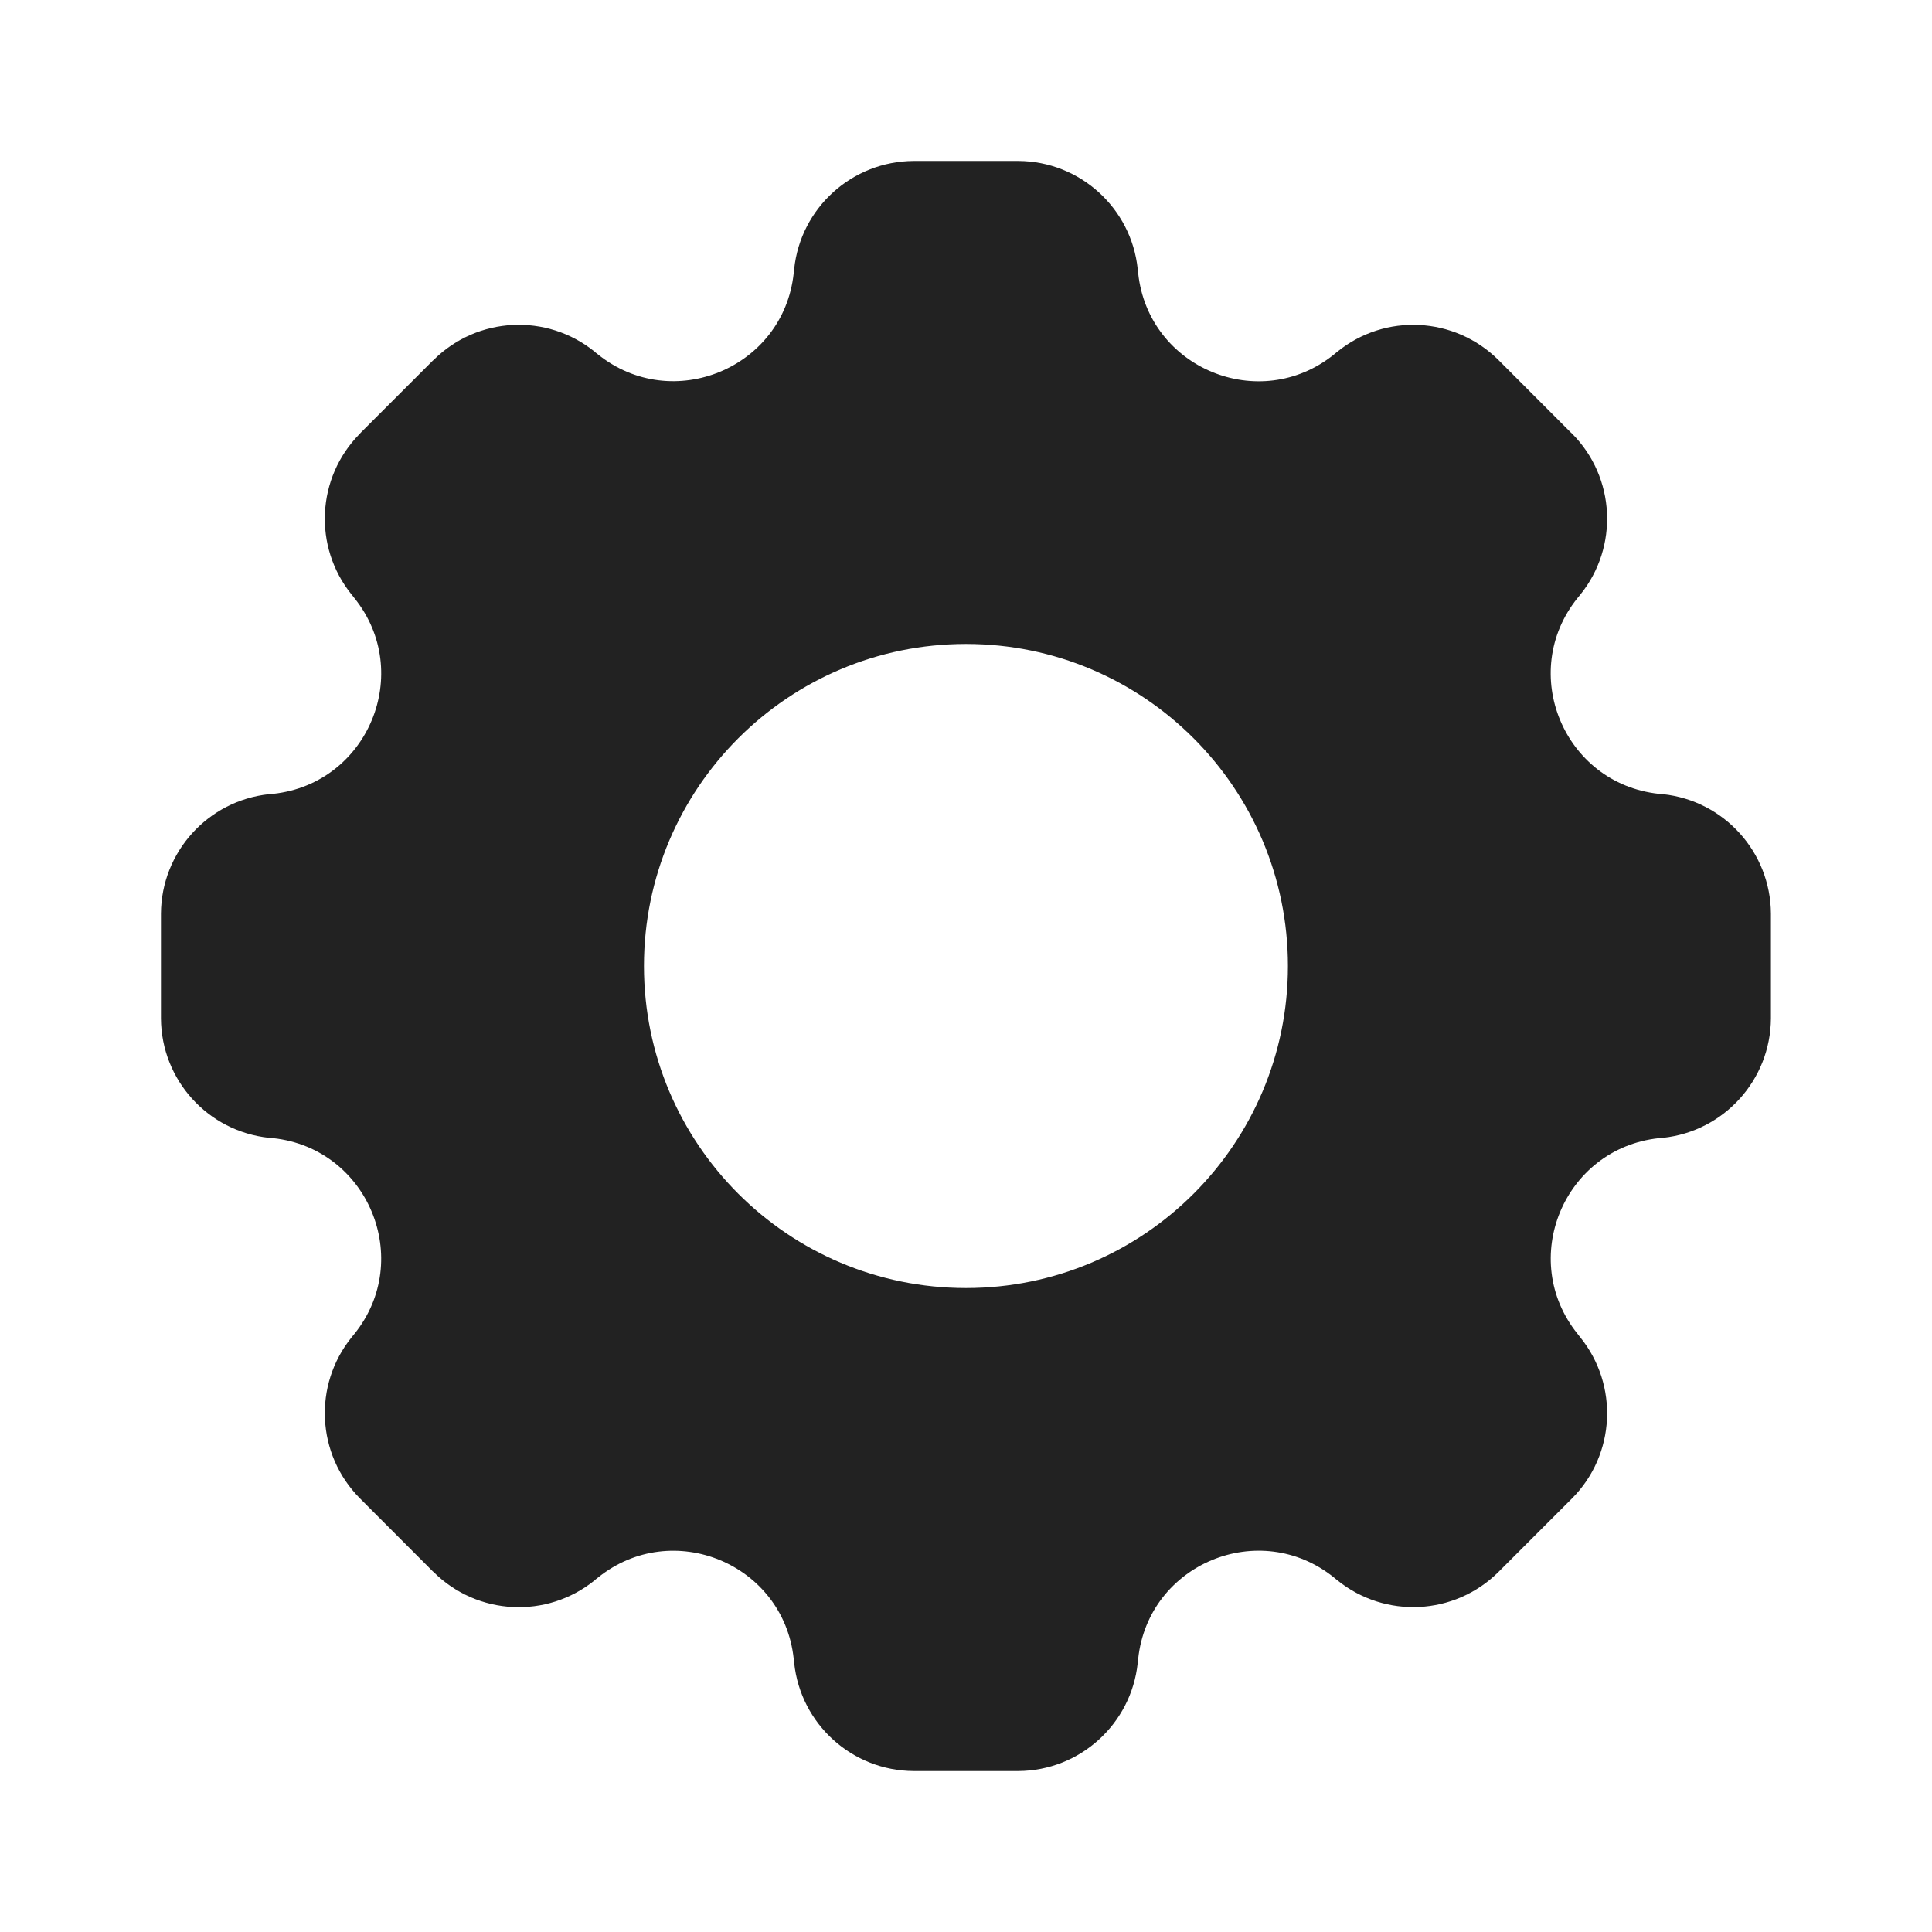 <svg width="16" height="16" viewBox="0 0 16 16" fill="none" xmlns="http://www.w3.org/2000/svg">
<path fill-rule="evenodd" clip-rule="evenodd" d="M9.422 2.228L9.424 2.241L9.426 2.264C9.511 3.05 10.431 3.431 11.047 2.936L11.065 2.921L11.075 2.913C11.471 2.592 12.044 2.621 12.407 2.979L12.416 2.988L13.011 3.584L13.021 3.593C13.379 3.955 13.407 4.529 13.087 4.925L13.079 4.935L13.064 4.953C12.569 5.569 12.95 6.488 13.736 6.574L13.759 6.576L13.772 6.577C14.278 6.631 14.663 7.057 14.666 7.566L14.666 7.579V8.421L14.666 8.434C14.663 8.943 14.278 9.369 13.772 9.423L13.759 9.424L13.736 9.426C12.95 9.512 12.569 10.431 13.065 11.047L13.079 11.065L13.087 11.075C13.407 11.471 13.379 12.045 13.021 12.407L13.012 12.416L12.416 13.012L12.407 13.021C12.044 13.379 11.471 13.407 11.075 13.087L11.065 13.079L11.047 13.064C10.431 12.569 9.511 12.95 9.426 13.736L9.424 13.759L9.422 13.772C9.369 14.278 8.943 14.664 8.434 14.667L8.421 14.667H7.579L7.566 14.667C7.056 14.664 6.631 14.278 6.577 13.772L6.576 13.759L6.573 13.736C6.488 12.95 5.568 12.569 4.952 13.065L4.934 13.079L4.924 13.088C4.528 13.408 3.955 13.379 3.593 13.021L3.583 13.012L2.988 12.416L2.979 12.407C2.621 12.045 2.592 11.471 2.912 11.075L2.92 11.065L2.935 11.047C3.43 10.431 3.049 9.512 2.264 9.426L2.241 9.424L2.228 9.423C1.721 9.369 1.336 8.944 1.333 8.434L1.333 8.421L1.333 7.579L1.333 7.566C1.336 7.057 1.721 6.631 2.228 6.577L2.241 6.576L2.264 6.574C3.05 6.488 3.43 5.569 2.935 4.953L2.921 4.935L2.912 4.924C2.592 4.528 2.621 3.955 2.979 3.593L2.988 3.583L3.583 2.988L3.593 2.979C3.955 2.621 4.528 2.592 4.924 2.912L4.934 2.921L4.952 2.935C5.568 3.43 6.488 3.049 6.573 2.264L6.576 2.241L6.577 2.228C6.63 1.722 7.056 1.336 7.566 1.333L7.578 1.333H8.421L8.434 1.333C8.943 1.336 9.369 1.722 9.422 2.228ZM8 10.667C9.472 10.667 10.666 9.473 10.666 8C10.666 6.527 9.472 5.333 8 5.333C6.527 5.333 5.333 6.527 5.333 8C5.333 9.473 6.527 10.667 8 10.667Z" fill="#222222"/>
</svg>
